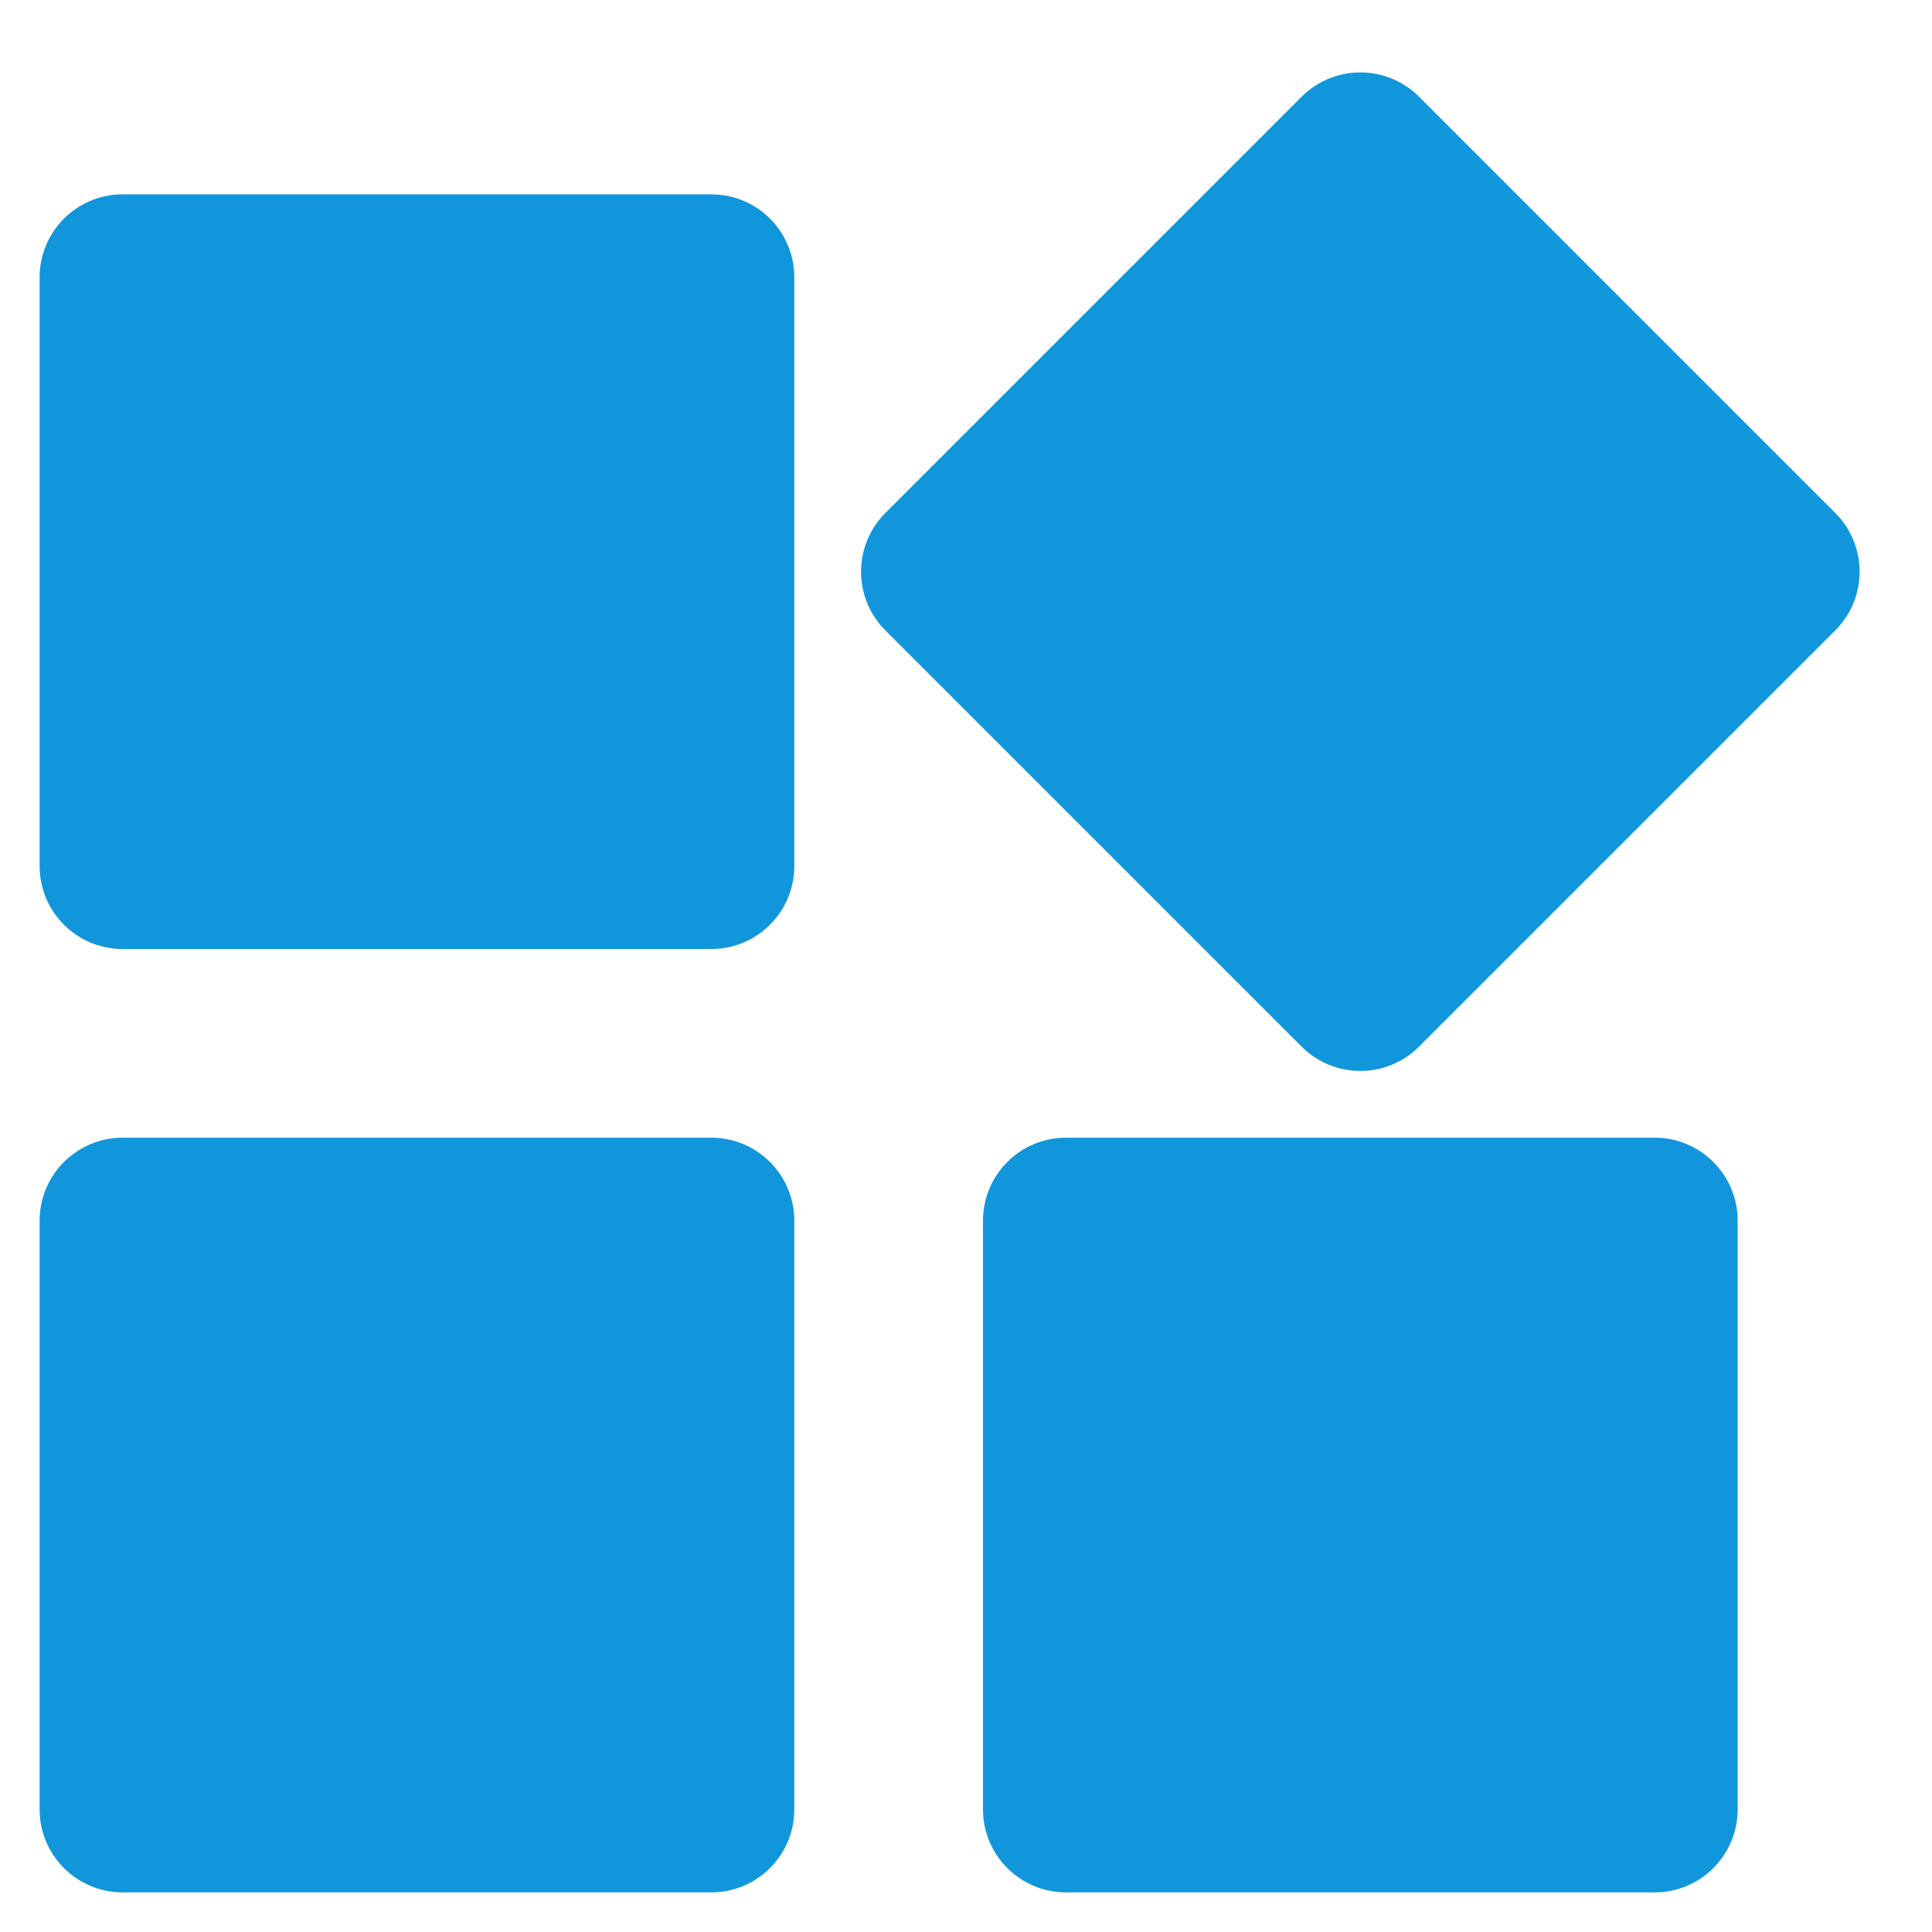 <?xml version="1.0" standalone="no"?><!DOCTYPE svg PUBLIC "-//W3C//DTD SVG 1.1//EN" "http://www.w3.org/Graphics/SVG/1.1/DTD/svg11.dtd"><svg t="1648180203402" class="icon" viewBox="0 0 1024 1024" version="1.1" xmlns="http://www.w3.org/2000/svg" p-id="48588" xmlns:xlink="http://www.w3.org/1999/xlink" width="270" height="270"><defs><style type="text/css">@font-face { font-family: feedback-iconfont; src: url("//at.alicdn.com/t/font_1031158_u69w8yhxdu.woff2?t=1630033759944") format("woff2"), url("//at.alicdn.com/t/font_1031158_u69w8yhxdu.woff?t=1630033759944") format("woff"), url("//at.alicdn.com/t/font_1031158_u69w8yhxdu.ttf?t=1630033759944") format("truetype"); }
</style></defs><path d="M377 603c24.3 0 44 19.7 44 44v312c0 24.3-19.7 44-44 44H65c-24.3 0-44-19.7-44-44V647c0-24.3 19.7-44 44-44h312z m500 0c24.3 0 44 19.7 44 44v312c0 24.3-19.7 44-44 44H565c-24.3 0-44-19.7-44-44V647c0-24.3 19.7-44 44-44h312zM752.113 51.27L972.73 271.887c17.183 17.183 17.183 45.043 0 62.226L752.113 554.73c-17.183 17.183-45.043 17.183-62.226 0L469.27 334.113c-17.183-17.183-17.183-45.043 0-62.226L689.887 51.27c17.183-17.183 45.043-17.183 62.226 0zM377 103c24.3 0 44 19.7 44 44v312c0 24.3-19.7 44-44 44H65c-24.3 0-44-19.7-44-44V147c0-24.3 19.7-44 44-44h312z" fill="#1296db" p-id="48589"></path></svg>